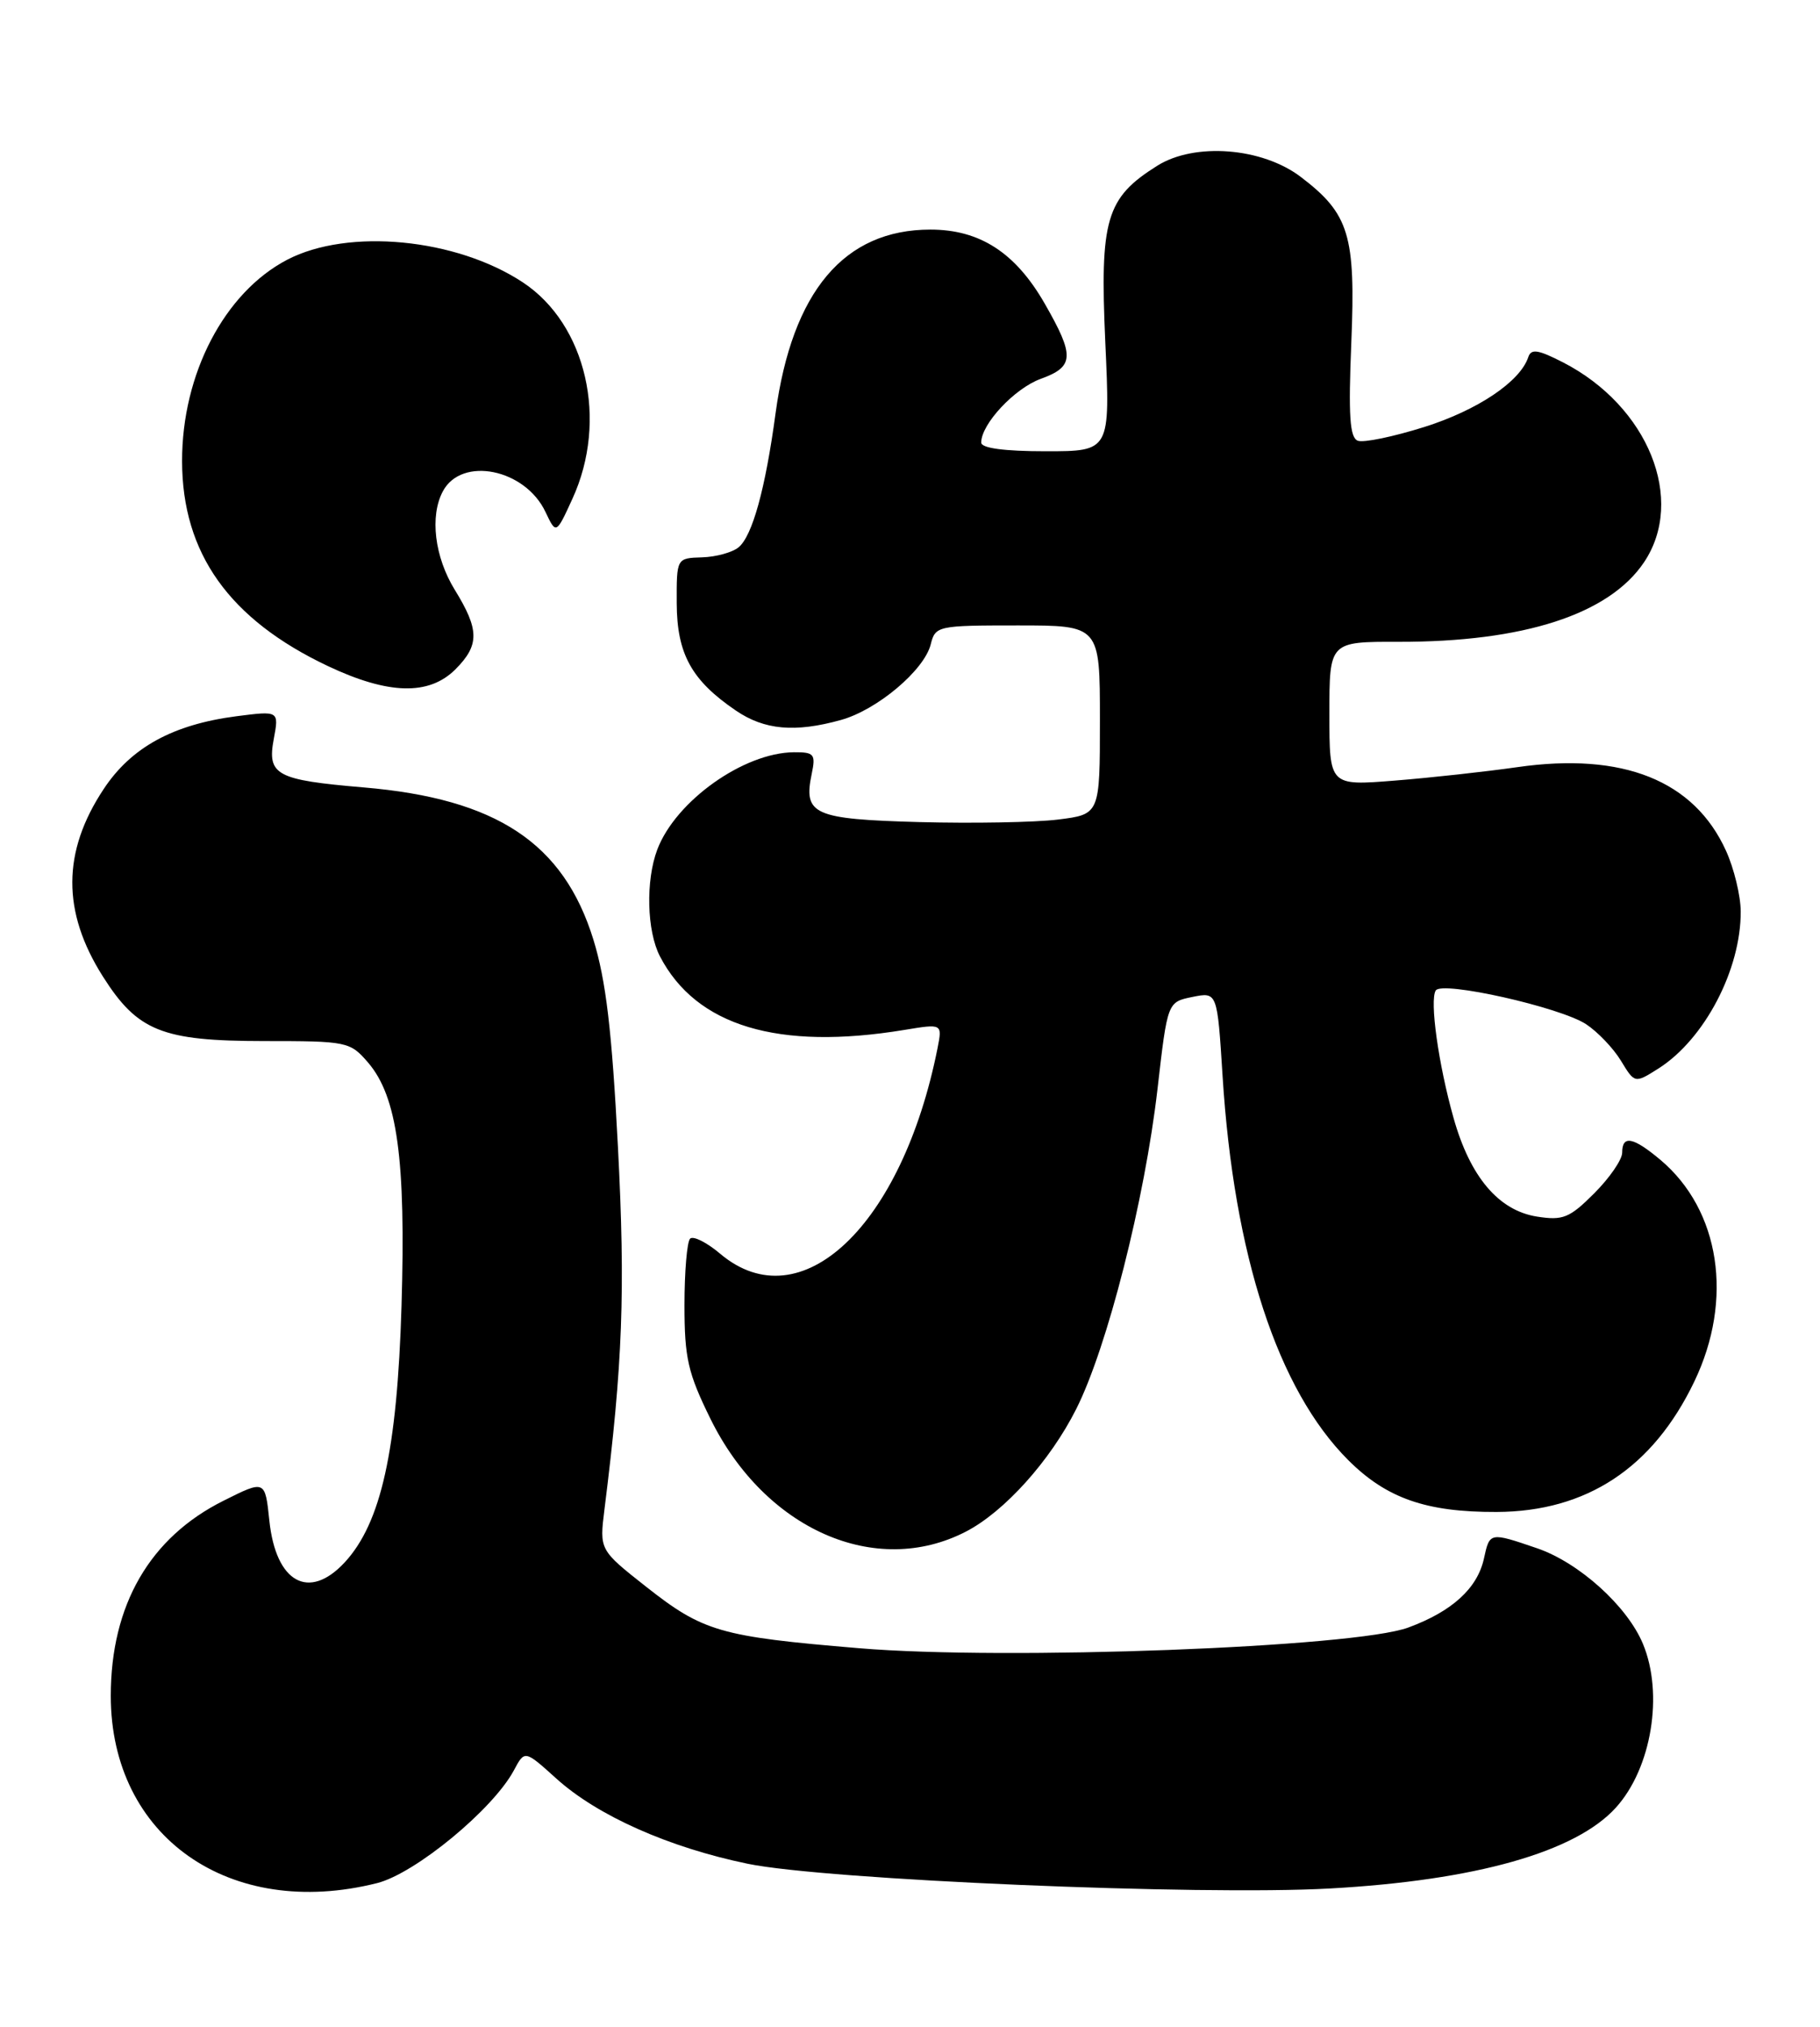 <?xml version="1.0" encoding="UTF-8" standalone="no"?>
<!DOCTYPE svg PUBLIC "-//W3C//DTD SVG 1.1//EN" "http://www.w3.org/Graphics/SVG/1.1/DTD/svg11.dtd" >
<svg xmlns="http://www.w3.org/2000/svg" xmlns:xlink="http://www.w3.org/1999/xlink" version="1.1" viewBox="0 0 230 256">
 <g >
 <path fill="currentColor"
d=" M 47.66 237.86 C 52.48 236.64 62.29 228.56 64.94 223.62 C 66.31 221.05 66.31 221.05 70.30 224.65 C 75.50 229.35 84.53 233.36 94.50 235.42 C 104.37 237.45 151.60 239.46 168.07 238.54 C 186.47 237.52 199.13 233.94 204.21 228.32 C 208.72 223.34 210.26 213.95 207.62 207.63 C 205.63 202.86 199.54 197.37 194.23 195.56 C 188.25 193.52 188.26 193.52 187.53 196.87 C 186.70 200.63 183.51 203.54 177.97 205.58 C 171.16 208.09 127.11 209.75 108.56 208.19 C 90.99 206.72 88.87 206.11 81.62 200.40 C 75.75 195.77 75.75 195.77 76.39 190.64 C 78.70 172.24 79.04 163.13 78.09 144.86 C 77.33 130.18 76.58 123.85 74.99 118.69 C 71.22 106.49 62.75 100.88 45.94 99.46 C 34.89 98.52 33.74 97.90 34.60 93.33 C 35.26 89.78 35.26 89.78 29.88 90.47 C 21.87 91.51 16.58 94.40 13.10 99.67 C 7.85 107.59 7.82 115.17 13.00 123.34 C 17.38 130.25 20.48 131.49 33.33 131.50 C 43.88 131.50 44.23 131.57 46.51 134.21 C 50.21 138.52 51.30 146.45 50.74 164.99 C 50.19 183.25 48.16 192.37 43.56 197.35 C 39.04 202.22 34.86 199.91 34.04 192.08 C 33.50 186.93 33.50 186.93 28.25 189.56 C 18.93 194.21 14.00 202.74 14.00 214.21 C 14.00 231.99 29.02 242.55 47.66 237.86 Z  M 122.07 193.46 C 126.92 190.95 132.70 184.54 136.00 177.99 C 139.92 170.23 144.66 151.59 146.28 137.54 C 147.54 126.57 147.54 126.57 150.68 125.93 C 153.83 125.29 153.83 125.29 154.50 135.89 C 155.93 158.60 161.48 175.54 170.38 184.43 C 175.22 189.26 180.23 191.01 189.12 190.98 C 200.50 190.94 208.89 185.41 214.12 174.50 C 219.10 164.13 217.37 152.86 209.85 146.52 C 206.38 143.61 205.00 143.34 205.00 145.60 C 205.00 146.48 203.41 148.79 201.47 150.73 C 198.35 153.85 197.52 154.19 194.22 153.67 C 189.38 152.90 185.78 148.65 183.69 141.21 C 181.78 134.45 180.65 126.37 181.44 125.11 C 182.20 123.86 197.16 127.22 200.44 129.37 C 201.90 130.33 203.88 132.40 204.84 133.98 C 206.59 136.86 206.59 136.86 209.58 134.97 C 215.40 131.28 220.02 122.47 219.98 115.12 C 219.97 113.13 219.13 109.68 218.12 107.46 C 214.09 98.59 205.10 94.99 191.76 96.90 C 187.77 97.47 180.79 98.24 176.25 98.60 C 168.00 99.26 168.00 99.26 168.00 90.16 C 168.00 81.05 168.00 81.05 176.75 81.07 C 192.53 81.10 203.32 77.61 207.75 71.04 C 213.07 63.14 208.29 51.31 197.54 45.78 C 194.36 44.15 193.49 44.02 193.13 45.12 C 192.11 48.20 186.73 51.81 180.01 53.93 C 176.10 55.16 172.31 55.95 171.59 55.67 C 170.57 55.28 170.39 52.50 170.77 43.28 C 171.33 29.71 170.51 27.01 164.40 22.36 C 159.51 18.63 150.98 17.96 146.24 20.94 C 139.77 25.00 138.98 27.69 139.68 43.22 C 140.31 57.00 140.31 57.00 132.16 57.00 C 126.91 57.00 124.00 56.61 124.00 55.90 C 124.00 53.56 128.22 49.05 131.53 47.85 C 135.76 46.32 135.83 44.98 132.03 38.36 C 128.34 31.92 123.83 29.00 117.58 29.00 C 106.68 29.00 100.11 36.80 98.01 52.21 C 96.72 61.77 95.08 67.69 93.34 69.13 C 92.57 69.77 90.49 70.35 88.72 70.40 C 85.50 70.50 85.50 70.50 85.52 76.21 C 85.55 82.60 87.39 85.94 92.99 89.75 C 96.60 92.21 100.46 92.56 106.28 90.94 C 110.85 89.67 116.80 84.66 117.62 81.39 C 118.20 79.06 118.49 79.00 128.61 79.00 C 139.00 79.00 139.00 79.00 139.00 90.93 C 139.00 102.86 139.00 102.86 133.71 103.52 C 130.81 103.88 122.91 104.02 116.17 103.84 C 102.79 103.47 101.50 102.89 102.58 97.75 C 103.10 95.26 102.89 95.00 100.33 95.02 C 93.97 95.07 85.38 101.19 83.06 107.32 C 81.58 111.25 81.74 117.60 83.40 120.80 C 87.98 129.60 98.34 132.72 114.30 130.09 C 119.09 129.30 119.09 129.30 118.48 132.40 C 114.01 154.84 101.22 166.95 91.03 158.38 C 89.32 156.93 87.60 156.07 87.21 156.46 C 86.82 156.85 86.50 160.63 86.50 164.85 C 86.50 171.53 86.93 173.43 89.79 179.23 C 96.67 193.19 110.66 199.36 122.07 193.46 Z  M 57.55 84.55 C 60.61 81.48 60.59 79.56 57.47 74.50 C 54.92 70.35 54.29 65.19 55.97 62.05 C 58.35 57.60 66.37 59.22 68.94 64.68 C 70.28 67.50 70.28 67.50 72.34 63.00 C 76.89 53.08 74.11 40.98 66.08 35.67 C 57.64 30.10 44.03 28.79 36.31 32.80 C 28.37 36.93 22.99 47.23 23.01 58.26 C 23.03 69.89 28.97 78.23 41.43 84.13 C 49.09 87.75 54.21 87.88 57.55 84.55 Z "/>
</g>
</svg>